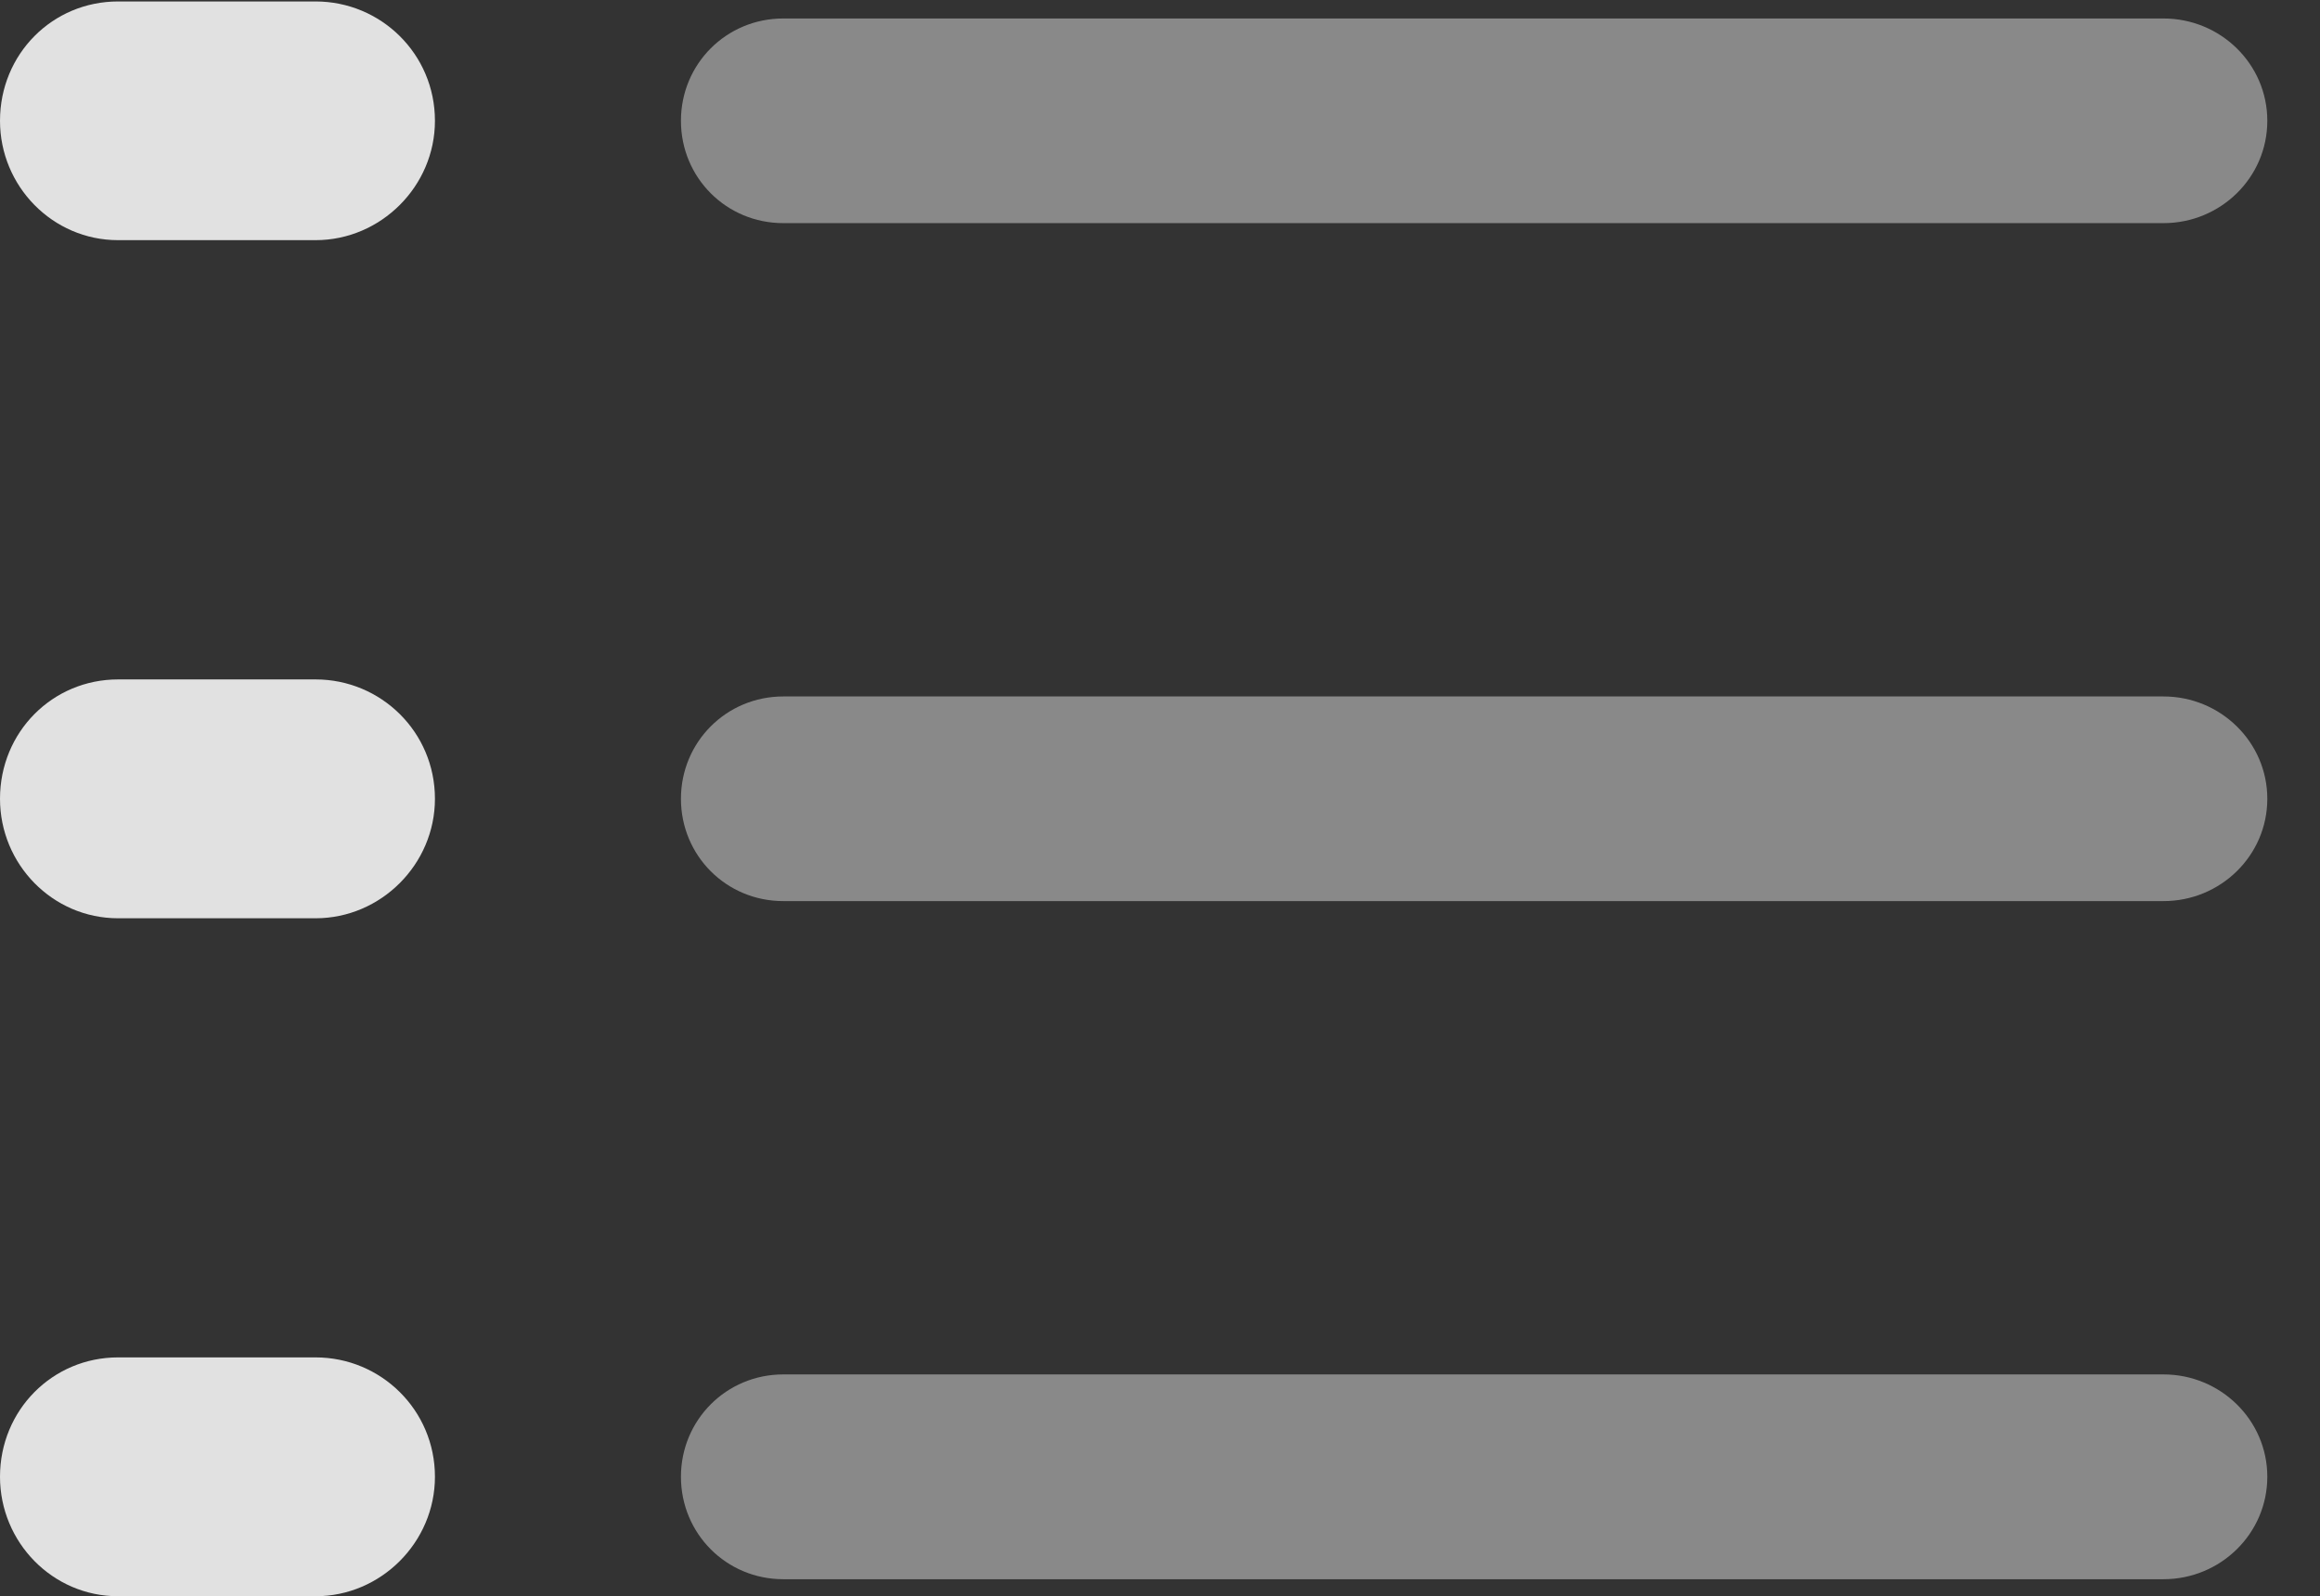 <?xml version="1.0" encoding="UTF-8"?>
<!--Generator: Apple Native CoreSVG 341-->
<!DOCTYPE svg
PUBLIC "-//W3C//DTD SVG 1.1//EN"
       "http://www.w3.org/Graphics/SVG/1.1/DTD/svg11.dtd">
<svg version="1.1" xmlns="http://www.w3.org/2000/svg" xmlns:xlink="http://www.w3.org/1999/xlink" viewBox="0 0 15.938 10.967">
 <rect x="0" y="0" width="15.938" height="10.967" fill="#333333" stroke="none"/>
 <g>
  <rect height="10.967" opacity="0" width="15.938" x="0" y="0"/>
  <path d="M5.381 10.85L14.863 10.85C15.254 10.85 15.576 10.537 15.576 10.146C15.576 9.756 15.254 9.443 14.863 9.443L5.381 9.443C4.99 9.443 4.678 9.756 4.678 10.146C4.678 10.537 4.99 10.85 5.381 10.85Z" fill="white" fill-opacity="0.425"/>
  <path d="M0.811 10.967L2.168 10.967C2.617 10.967 2.988 10.596 2.988 10.146C2.988 9.688 2.617 9.326 2.168 9.326L0.811 9.326C0.361 9.326 0 9.688 0 10.146C0 10.596 0.361 10.967 0.811 10.967Z" fill="white" fill-opacity="0.85"/>
  <path d="M5.381 6.191L14.863 6.191C15.254 6.191 15.576 5.879 15.576 5.488C15.576 5.098 15.254 4.785 14.863 4.785L5.381 4.785C4.99 4.785 4.678 5.098 4.678 5.488C4.678 5.879 4.99 6.191 5.381 6.191Z" fill="white" fill-opacity="0.425"/>
  <path d="M0.811 6.309L2.168 6.309C2.617 6.309 2.988 5.938 2.988 5.488C2.988 5.029 2.617 4.668 2.168 4.668L0.811 4.668C0.361 4.668 0 5.029 0 5.488C0 5.938 0.361 6.309 0.811 6.309Z" fill="white" fill-opacity="0.85"/>
  <path d="M5.381 1.533L14.863 1.533C15.254 1.533 15.576 1.221 15.576 0.83C15.576 0.439 15.254 0.127 14.863 0.127L5.381 0.127C4.99 0.127 4.678 0.439 4.678 0.83C4.678 1.221 4.99 1.533 5.381 1.533Z" fill="white" fill-opacity="0.425"/>
  <path d="M0.811 1.65L2.168 1.65C2.617 1.65 2.988 1.279 2.988 0.83C2.988 0.371 2.617 0.01 2.168 0.01L0.811 0.01C0.361 0.01 0 0.371 0 0.83C0 1.279 0.361 1.65 0.811 1.65Z" fill="white" fill-opacity="0.85"/>
 </g>
</svg>
